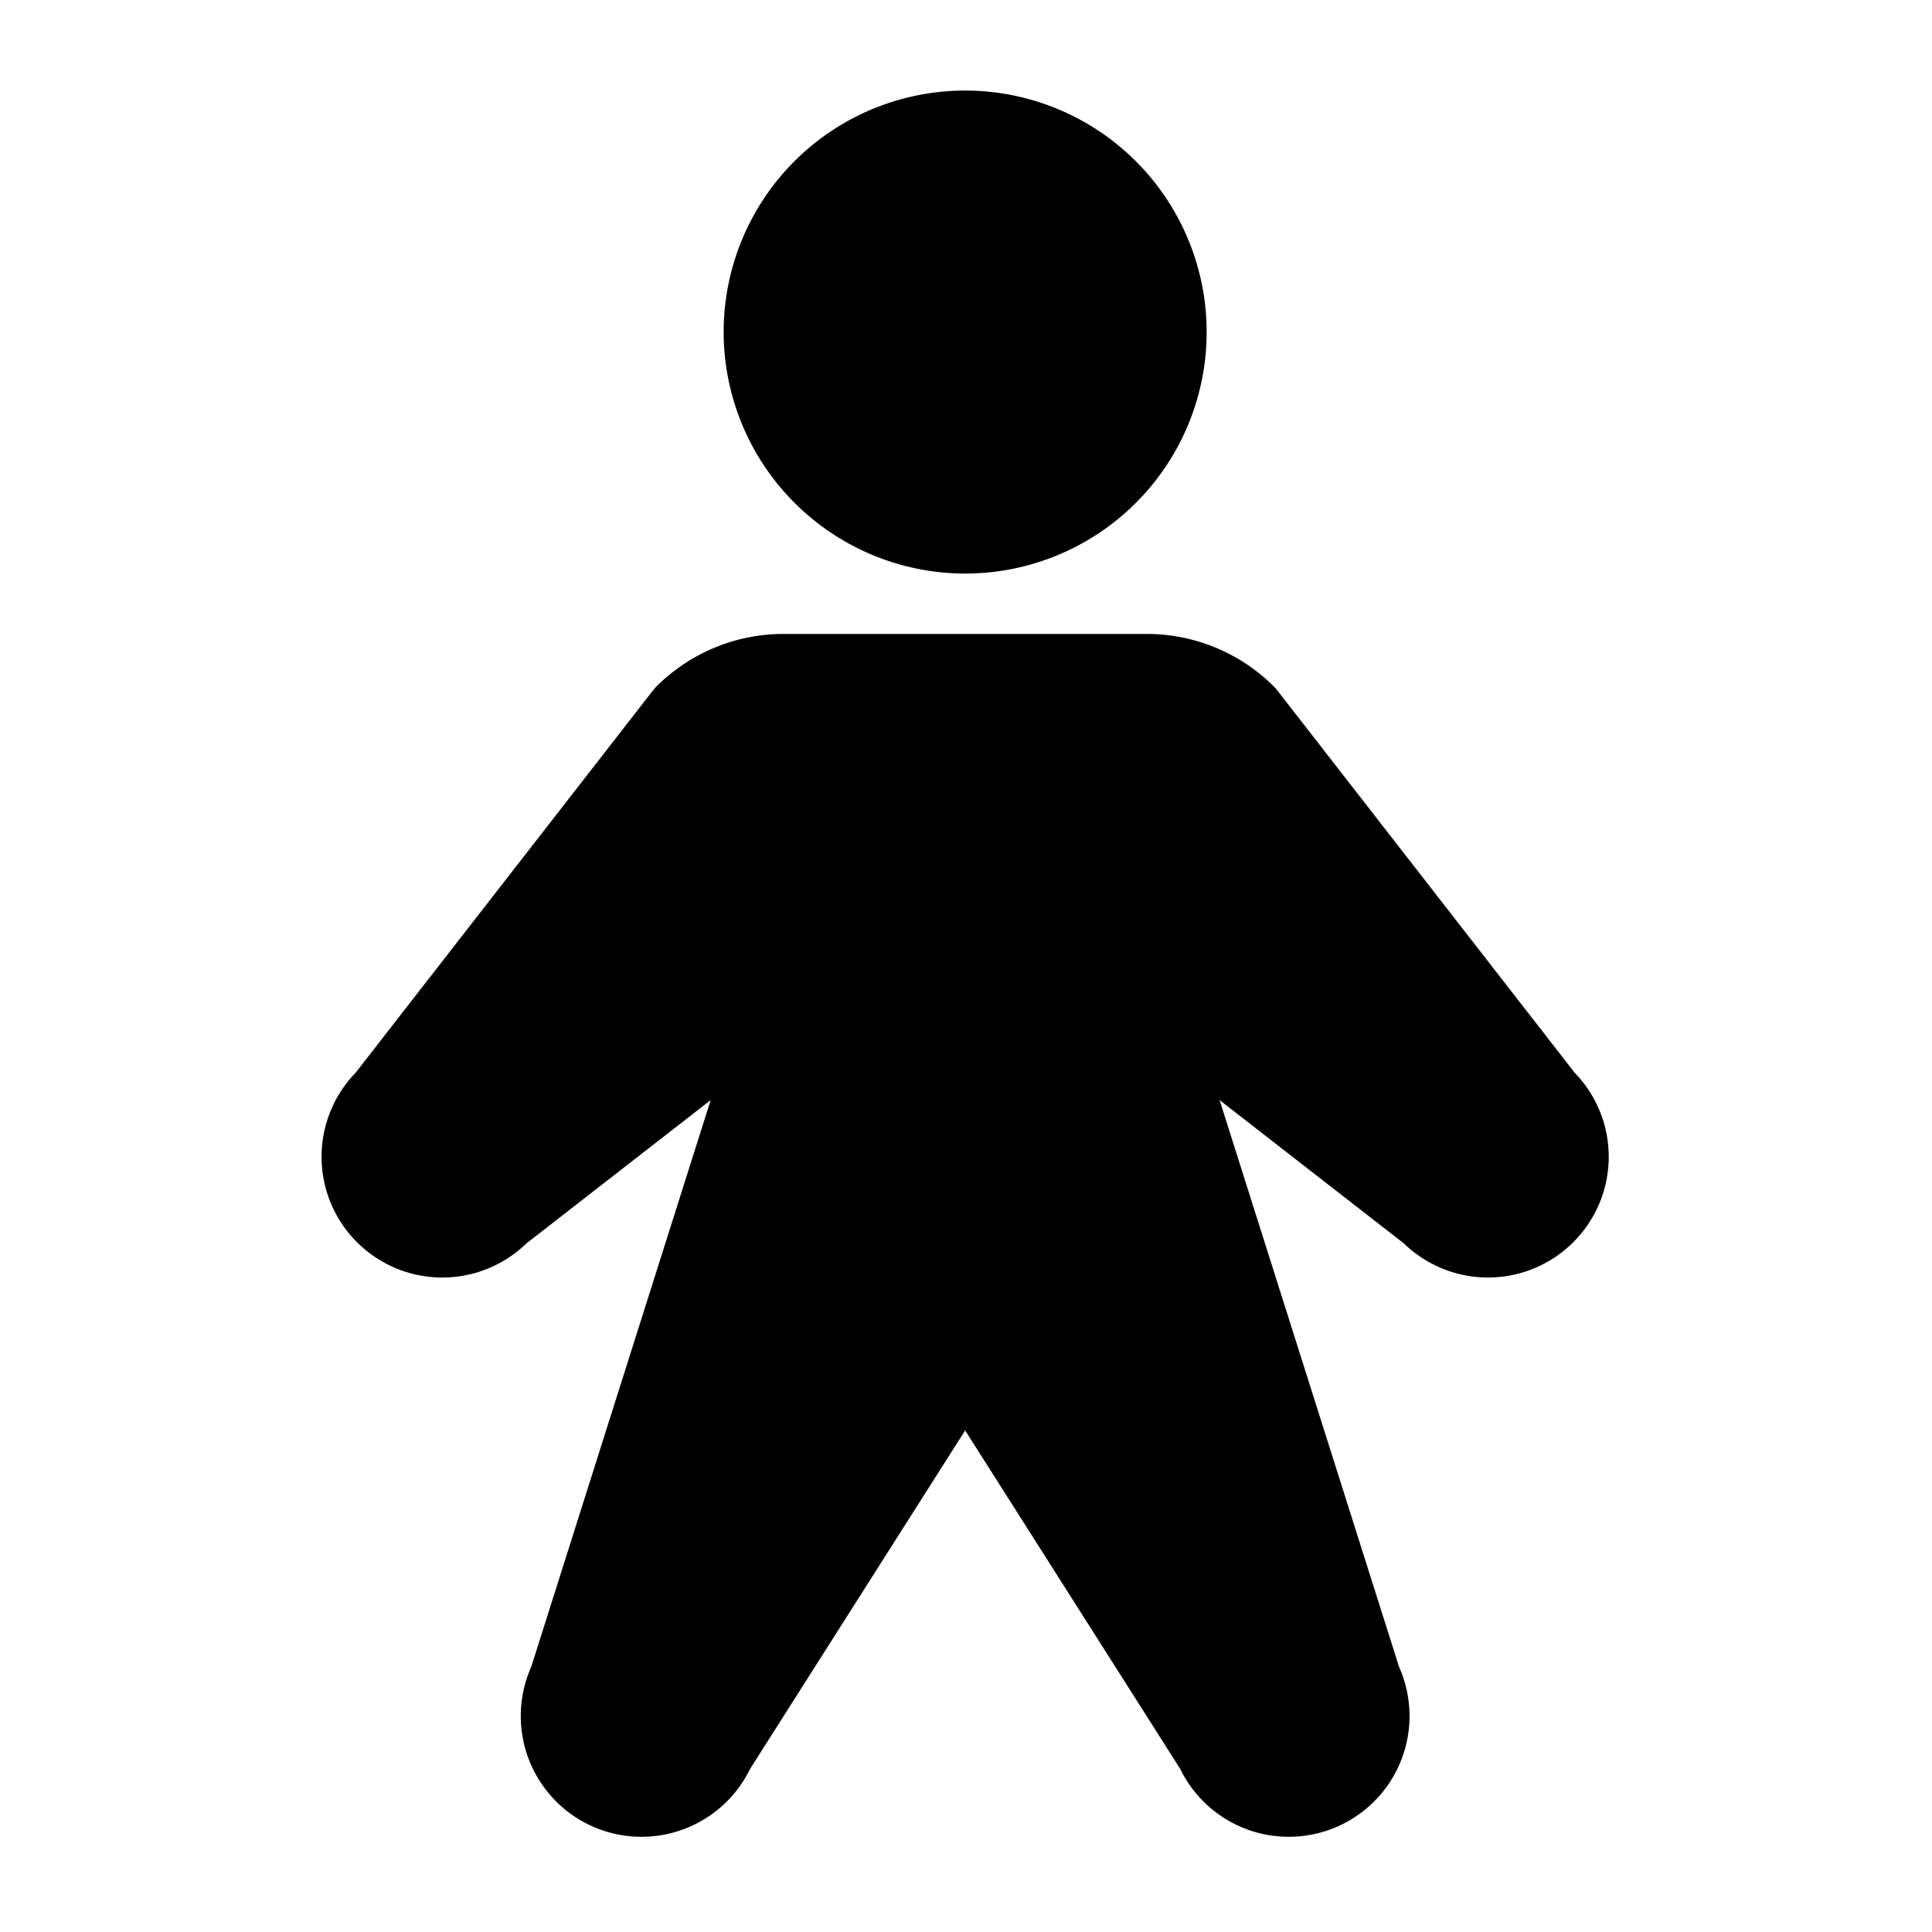 <svg width="256" height="256" xmlns="http://www.w3.org/2000/svg">

 <g>
  <title>Layer 1</title>
  <path id="svg_1" d="m127.887,76a32,32 0 1 0 -32,-32a32.036,32.036 0 0 0 32,32zm0,-56a24,24 0 1 1 -24,24a24.027,24.027 0 0 1 24,-24zm80.756,122.131l-39.456,-50.729a3.977,3.977 0 0 0 -0.329,-0.373a23.844,23.844 0 0 0 -16.971,-7.029l-48,0a23.844,23.844 0 0 0 -16.971,7.029a3.978,3.978 0 0 0 -0.329,0.373l-39.456,50.729a16,16 0 0 0 22.625,22.625l24.412,-18.988l-23.778,75.104a16,16 0 0 0 28.998,13.521l28.499,-44.854l28.499,44.854a16,16 0 0 0 28.998,-13.521l-23.778,-75.104l24.412,18.988a16,16 0 0 0 22.625,-22.625l0,0zm-5.844,16.781a8.01,8.01 0 0 1 -11.314,0a3.958,3.958 0 0 0 -0.372,-0.329l-34.746,-27.025a4,4 0 0 0 -6.27,4.365l27.733,87.594a4.086,4.086 0 0 0 0.188,0.483a8,8 0 0 1 -14.502,6.762a4.022,4.022 0 0 0 -0.249,-0.455l-32.005,-50.371a4,4 0 0 0 -6.752,0l-32.005,50.371a4.022,4.022 0 0 0 -0.249,0.455a8,8 0 0 1 -14.502,-6.762a4.088,4.088 0 0 0 0.188,-0.483l27.733,-87.594a4,4 0 0 0 -6.27,-4.365l-34.746,27.025a3.96,3.96 0 0 0 -0.372,0.329a8,8 0 0 1 -11.314,-11.313a4.038,4.038 0 0 0 0.329,-0.373l39.437,-50.704a15.891,15.891 0 0 1 11.146,-4.521l48,0a15.891,15.891 0 0 1 11.146,4.521l39.437,50.704a4.038,4.038 0 0 0 0.329,0.373a8.001,8.001 0 0 1 0,11.313l0,0z"/>
  <ellipse stroke="null" ry="29" rx="25.5" id="svg_2" cy="45.5" cx="127.5" fill="#000"/>
  <path transform="translate(718,320.5)" id="svg_4" d="m130,93.5l-35,-4.5l-42,57l77,-52.5z" opacity="NaN" stroke="null" fill="#000"/>
  <path id="svg_7" d="m128,91.5l-33,-0.5l-50,62l13,12l68,-52" opacity="NaN" stroke="null" fill="#000"/>
  <path id="svg_8" d="m125,88.5l34,0.5l47,54l1,20l-13,2l-37,-29l-30,-23l1,68" opacity="NaN" stroke="null" fill="#000"/>
  <path id="svg_9" d="m104,137.5l-18,47.5l-12,39l5,17l11,-4l37,-54l-1,-65l-13,7" opacity="NaN" stroke="null" fill="#000"/>
  <path id="svg_10" d="m127,113.5l27,18.5l14,58l14,32l-6,17l-17,-7l-31,-48l-31,-65l53,-15" opacity="NaN" stroke="null" fill="#000"/>
  <rect id="svg_11" height="27" width="52" y="105.5" x="102" stroke="null" fill="#000"/>
 </g>
</svg>